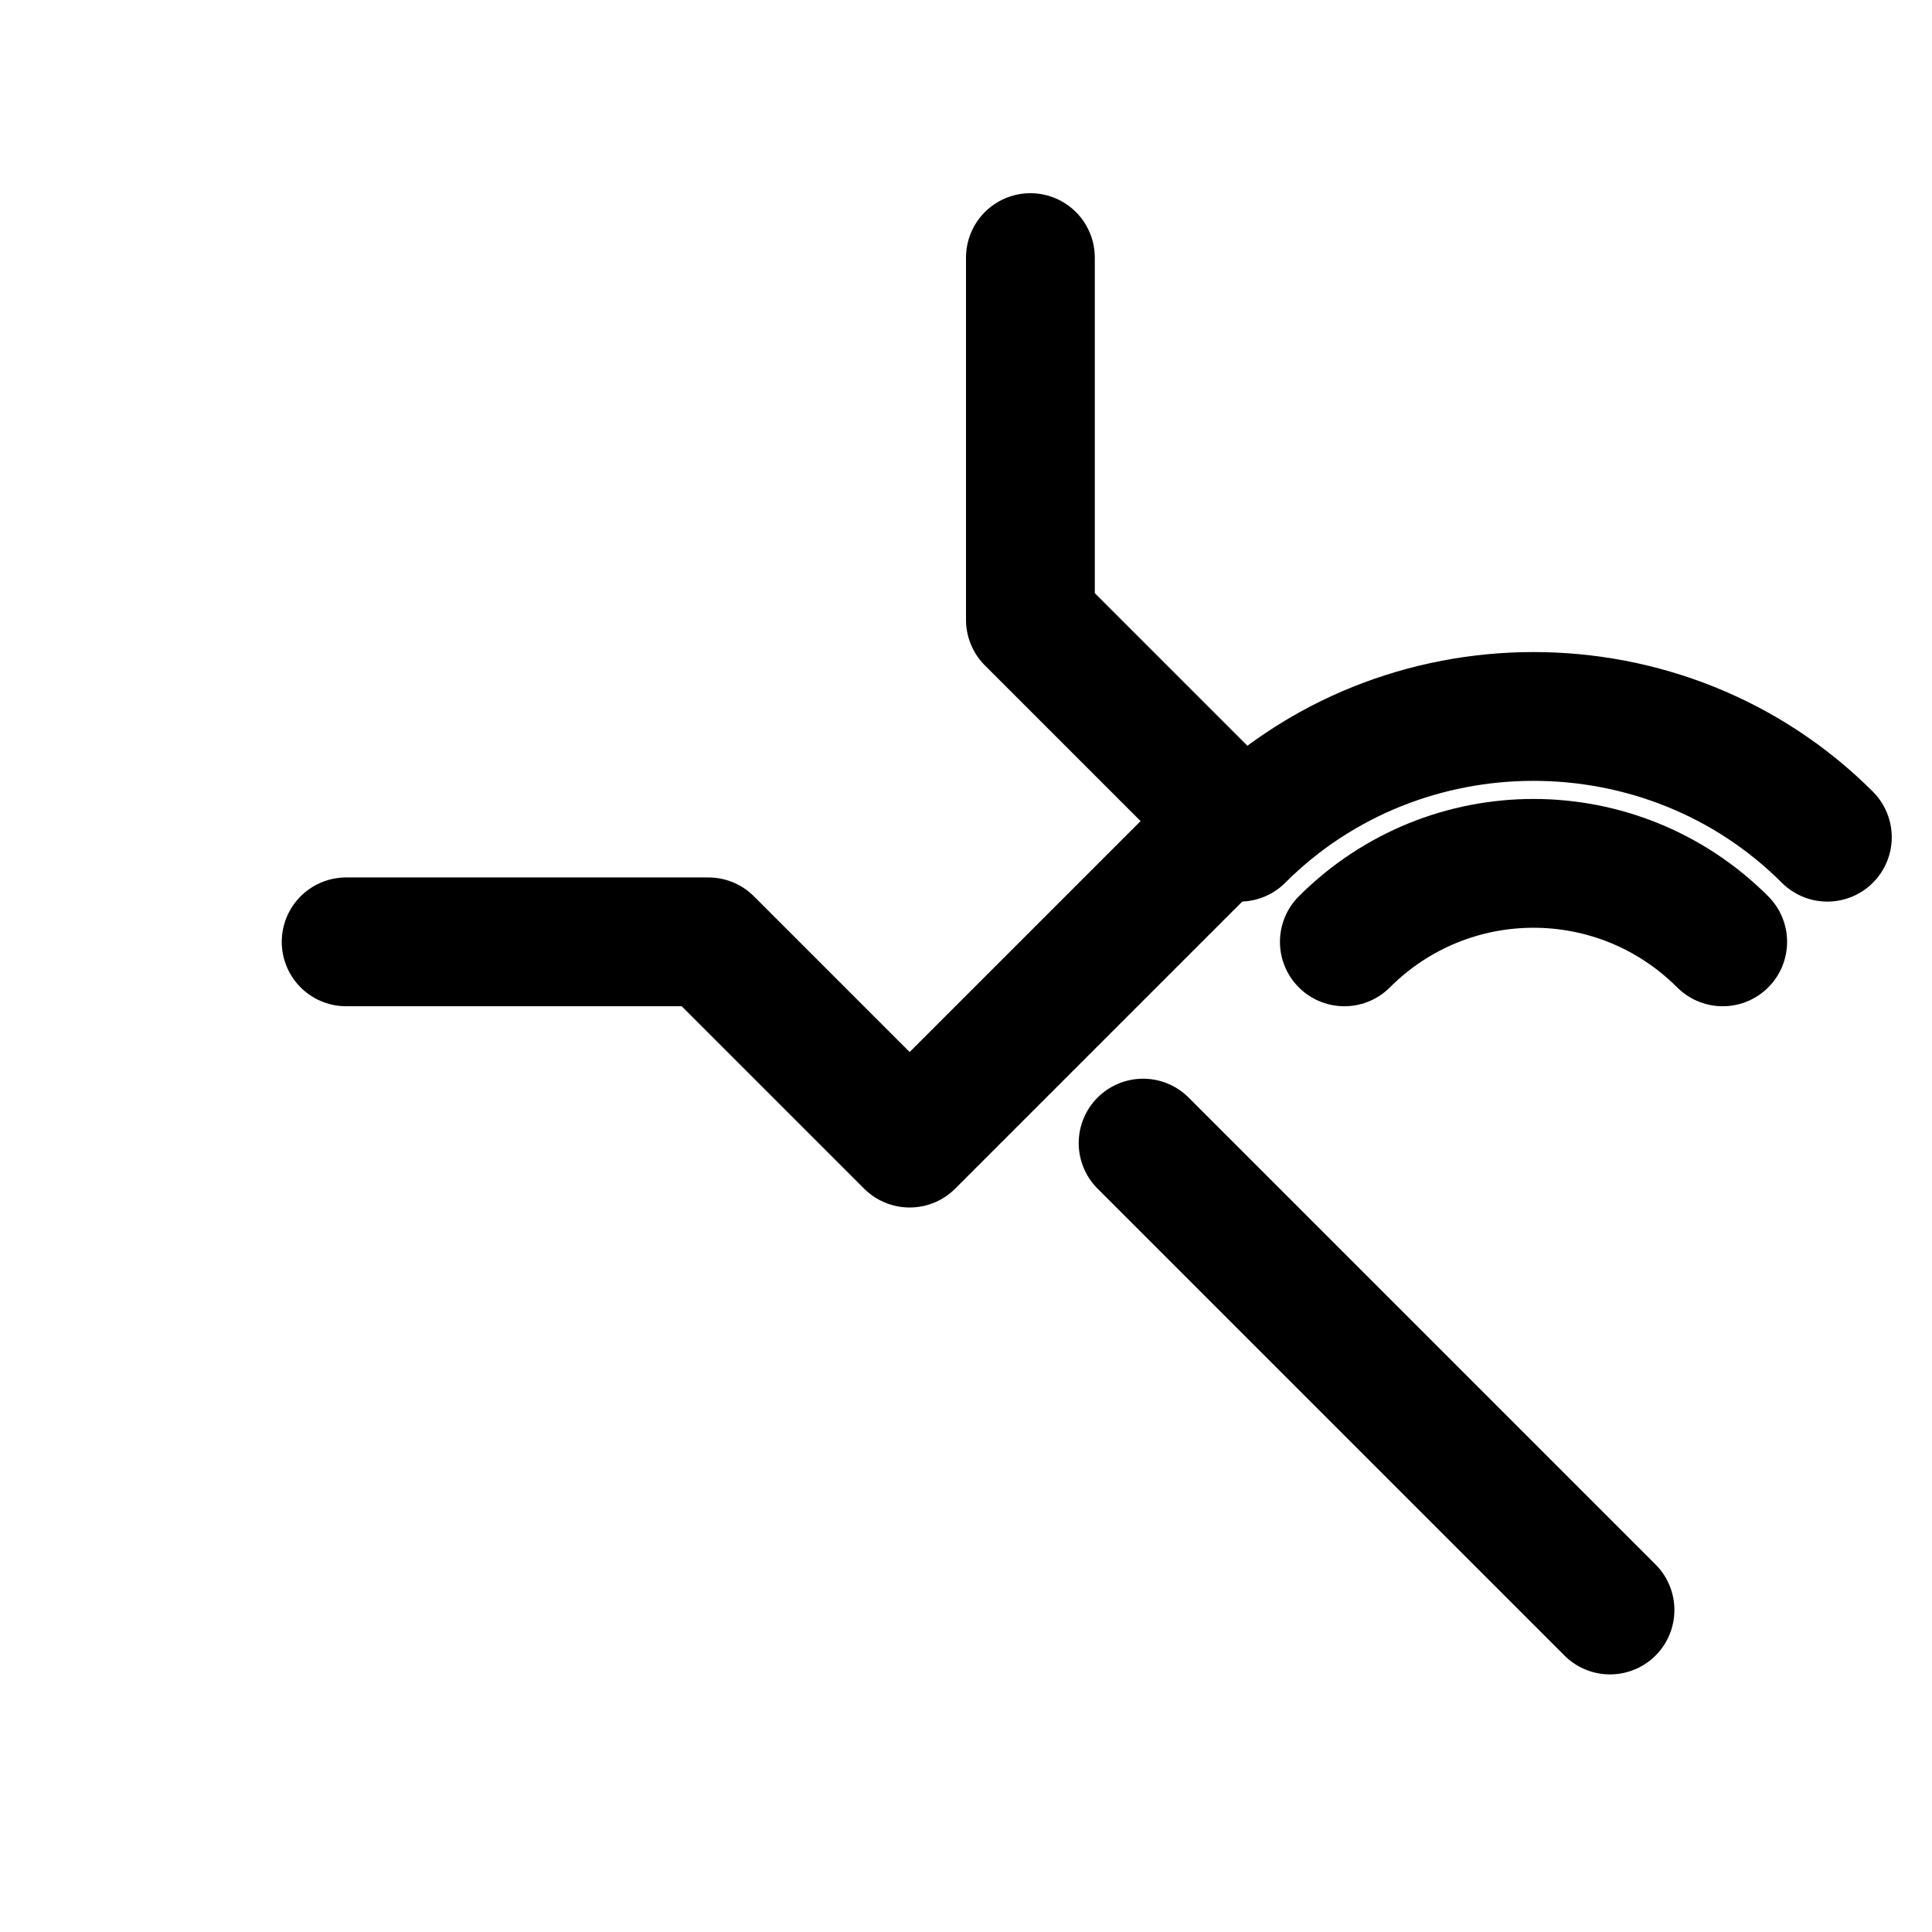 <svg xmlns='http://www.w3.org/2000/svg' width='24' height='24' fill='none' viewBox='0 0 24 24'>
  <path d='M12.8 3.2v4.5l2.5 2.5-4 4-2.5-2.5H4.3' stroke='currentColor' stroke-width='1.6' stroke-linecap='round' stroke-linejoin='round'/>
  <path d='M14.2 14.2 20 20' stroke='currentColor' stroke-width='1.6' stroke-linecap='round'/>
  <path d='M16.7 11.7c1.3-1.3 3.4-1.3 4.7 0' stroke='currentColor' stroke-width='1.6' stroke-linecap='round'/>
  <path d='M15.4 10.4c2-2 5.3-2 7.3 0' stroke='currentColor' stroke-width='1.6' stroke-linecap='round'/>
</svg>
